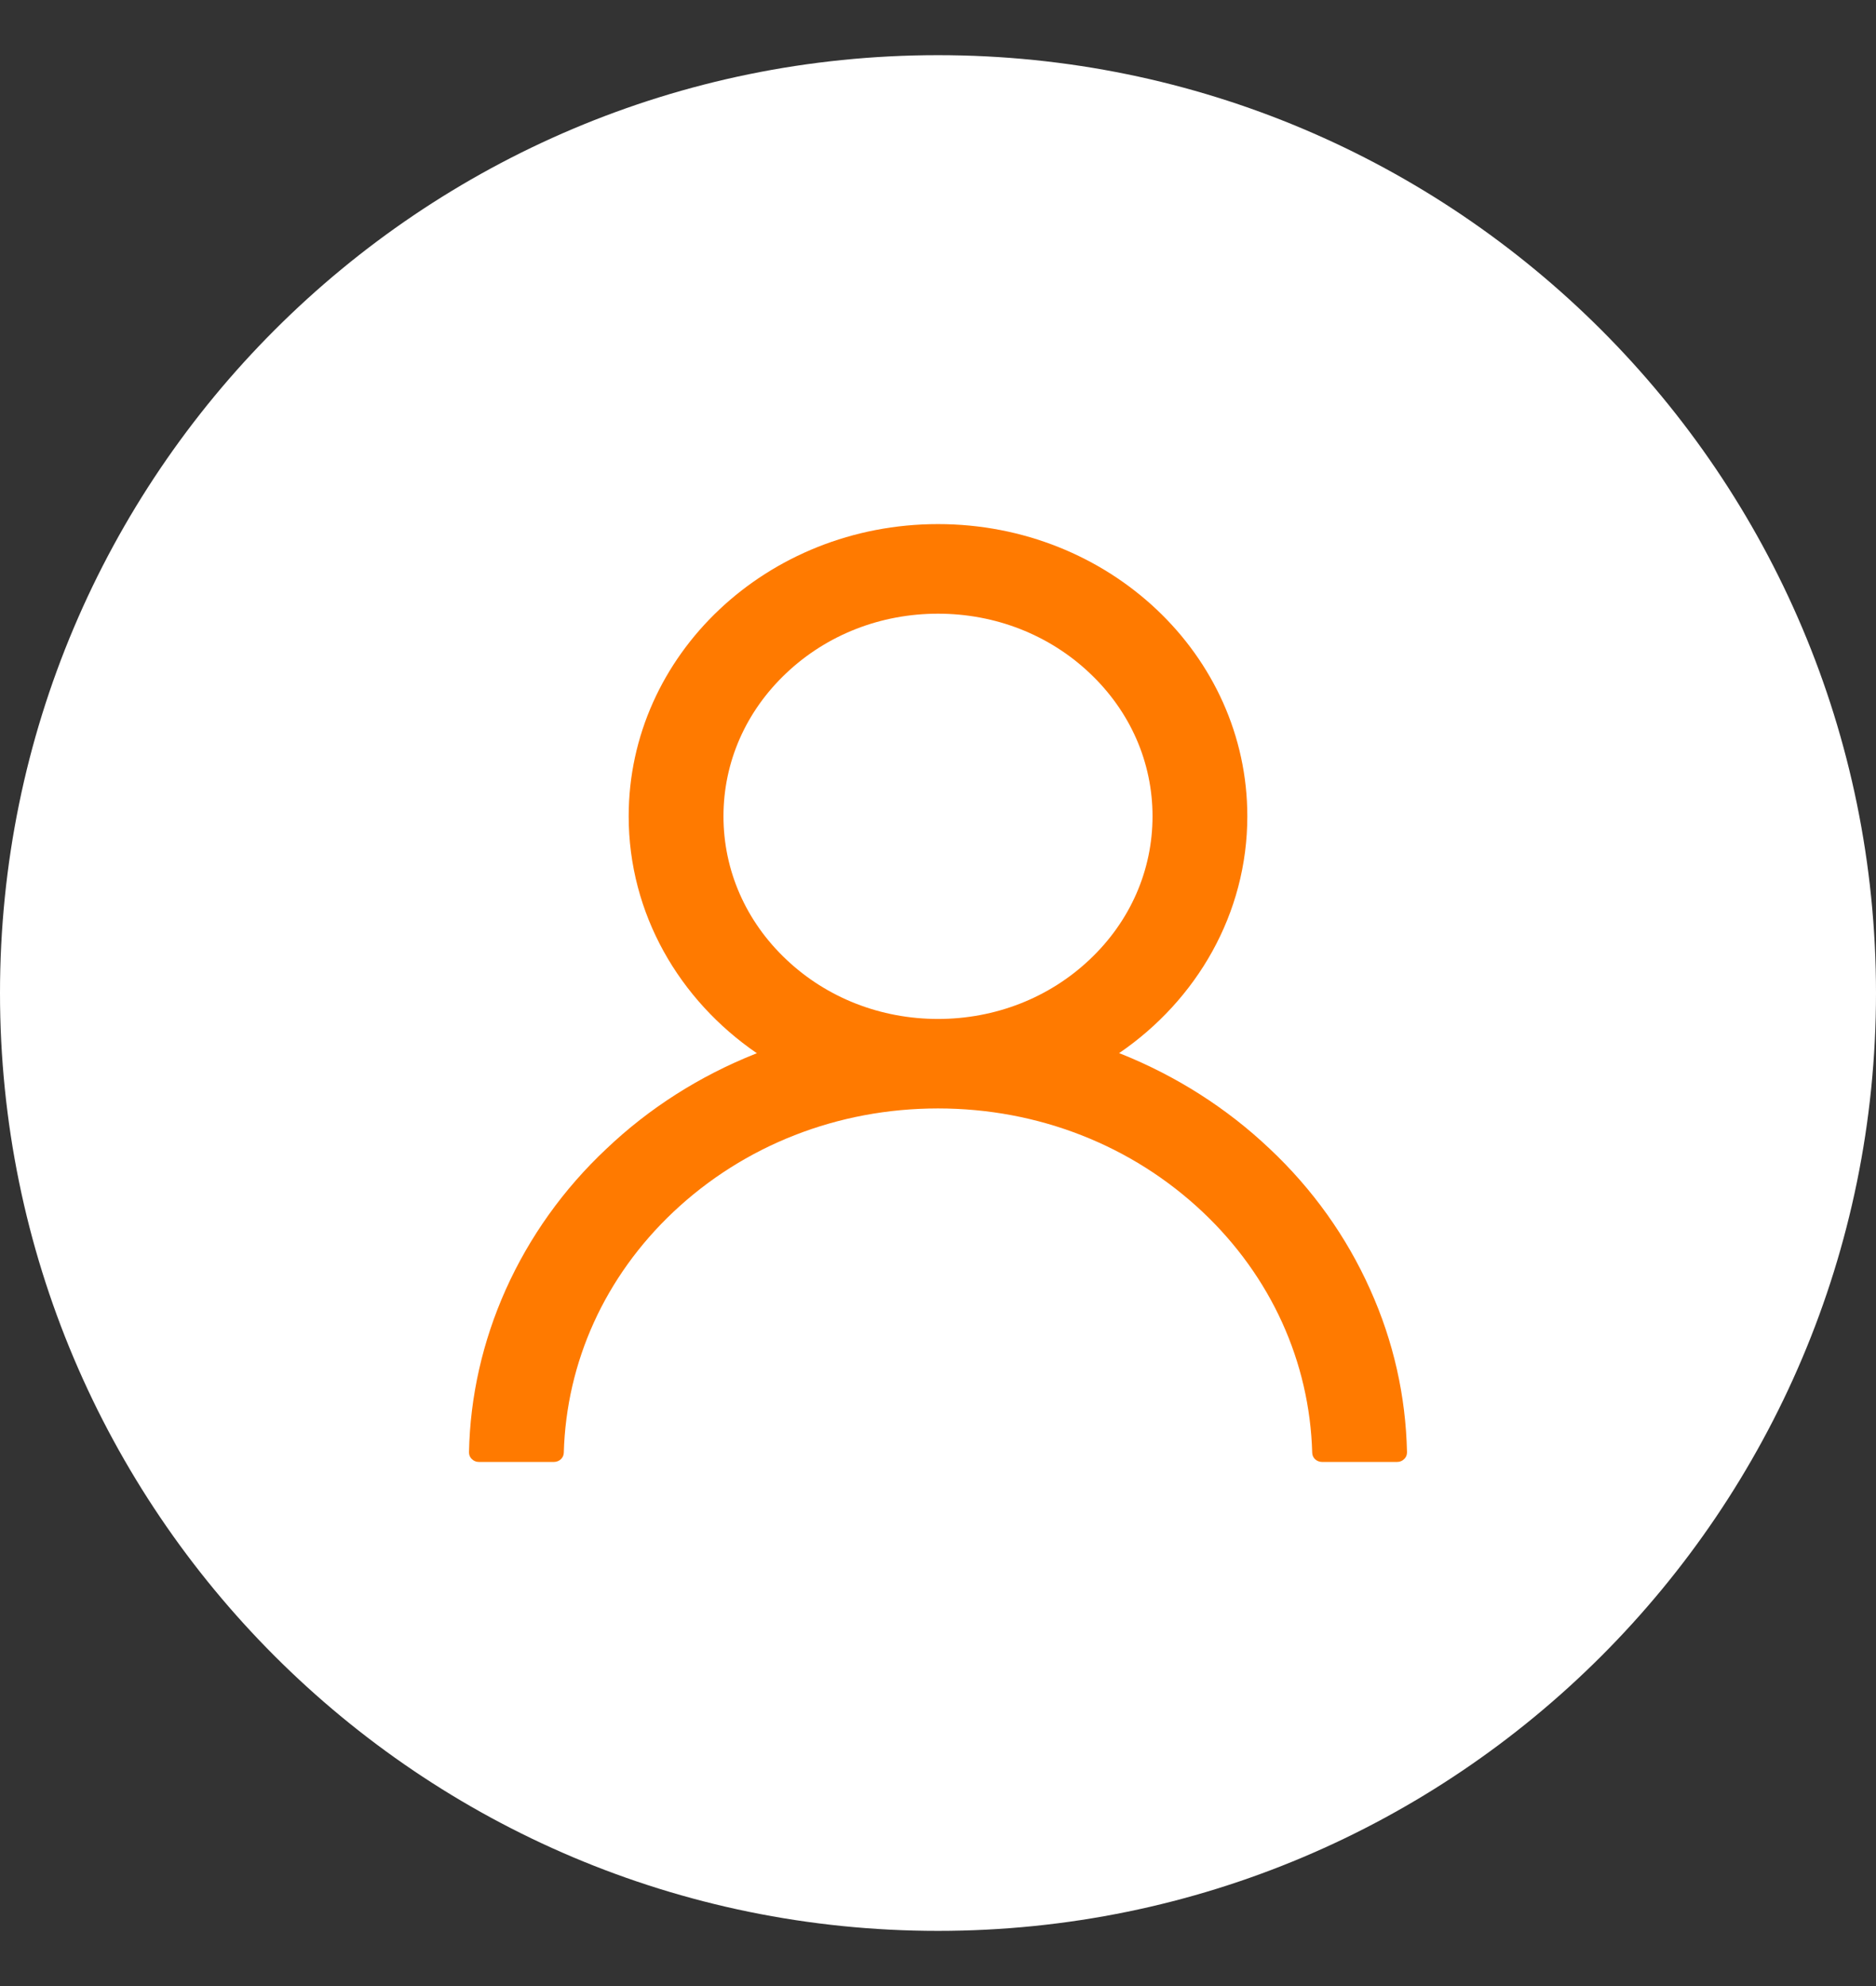 <svg width="17" height="18" viewBox="0 0 17 18" fill="none" xmlns="http://www.w3.org/2000/svg">
<rect x="0" y="0" width="17" height="18" fill="#333333" stroke="none"/>
<g clip-path="url(#clip0_142_1142)">
<path d="M8.5 0.5C3.806 0.5 0 4.306 0 9C0 13.694 3.806 17.5 8.5 17.5C13.194 17.5 17 13.694 17 9C17 4.306 13.194 0.5 8.5 0.5Z" fill="white"/>
<path d="M12.416 11.687C12.203 11.21 11.894 10.776 11.505 10.411C11.118 10.044 10.66 9.752 10.155 9.55C10.15 9.548 10.146 9.547 10.141 9.545C10.845 9.064 11.303 8.281 11.303 7.398C11.303 5.935 10.049 4.75 8.5 4.75C6.951 4.75 5.697 5.935 5.697 7.398C5.697 8.281 6.155 9.064 6.859 9.546C6.854 9.548 6.85 9.549 6.845 9.551C6.339 9.753 5.884 10.042 5.495 10.412C5.106 10.777 4.797 11.211 4.583 11.688C4.374 12.155 4.26 12.655 4.25 13.162C4.25 13.174 4.252 13.185 4.256 13.196C4.261 13.206 4.267 13.216 4.276 13.224C4.284 13.232 4.294 13.239 4.305 13.243C4.316 13.248 4.328 13.25 4.34 13.25H5.019C5.068 13.25 5.108 13.213 5.109 13.167C5.132 12.342 5.482 11.57 6.101 10.985C6.742 10.38 7.593 10.046 8.5 10.046C9.407 10.046 10.258 10.38 10.899 10.985C11.518 11.57 11.868 12.342 11.891 13.167C11.892 13.214 11.932 13.25 11.981 13.25H12.659C12.672 13.25 12.684 13.248 12.695 13.243C12.706 13.239 12.716 13.232 12.724 13.224C12.733 13.216 12.739 13.206 12.744 13.196C12.748 13.185 12.75 13.174 12.75 13.162C12.739 12.652 12.627 12.155 12.416 11.687ZM8.5 9.235C7.981 9.235 7.493 9.044 7.126 8.697C6.758 8.35 6.556 7.888 6.556 7.398C6.556 6.908 6.758 6.447 7.126 6.1C7.493 5.753 7.981 5.562 8.5 5.562C9.019 5.562 9.507 5.753 9.874 6.1C10.242 6.447 10.444 6.908 10.444 7.398C10.444 7.888 10.242 8.35 9.874 8.697C9.507 9.044 9.019 9.235 8.5 9.235Z" fill="#FF7A00"/>
</g>
<defs>
<clipPath id="clip0_142_1142">
<rect width="17" height="17" fill="white" transform="translate(0 0.5)"/>
</clipPath>
</defs>
</svg>
